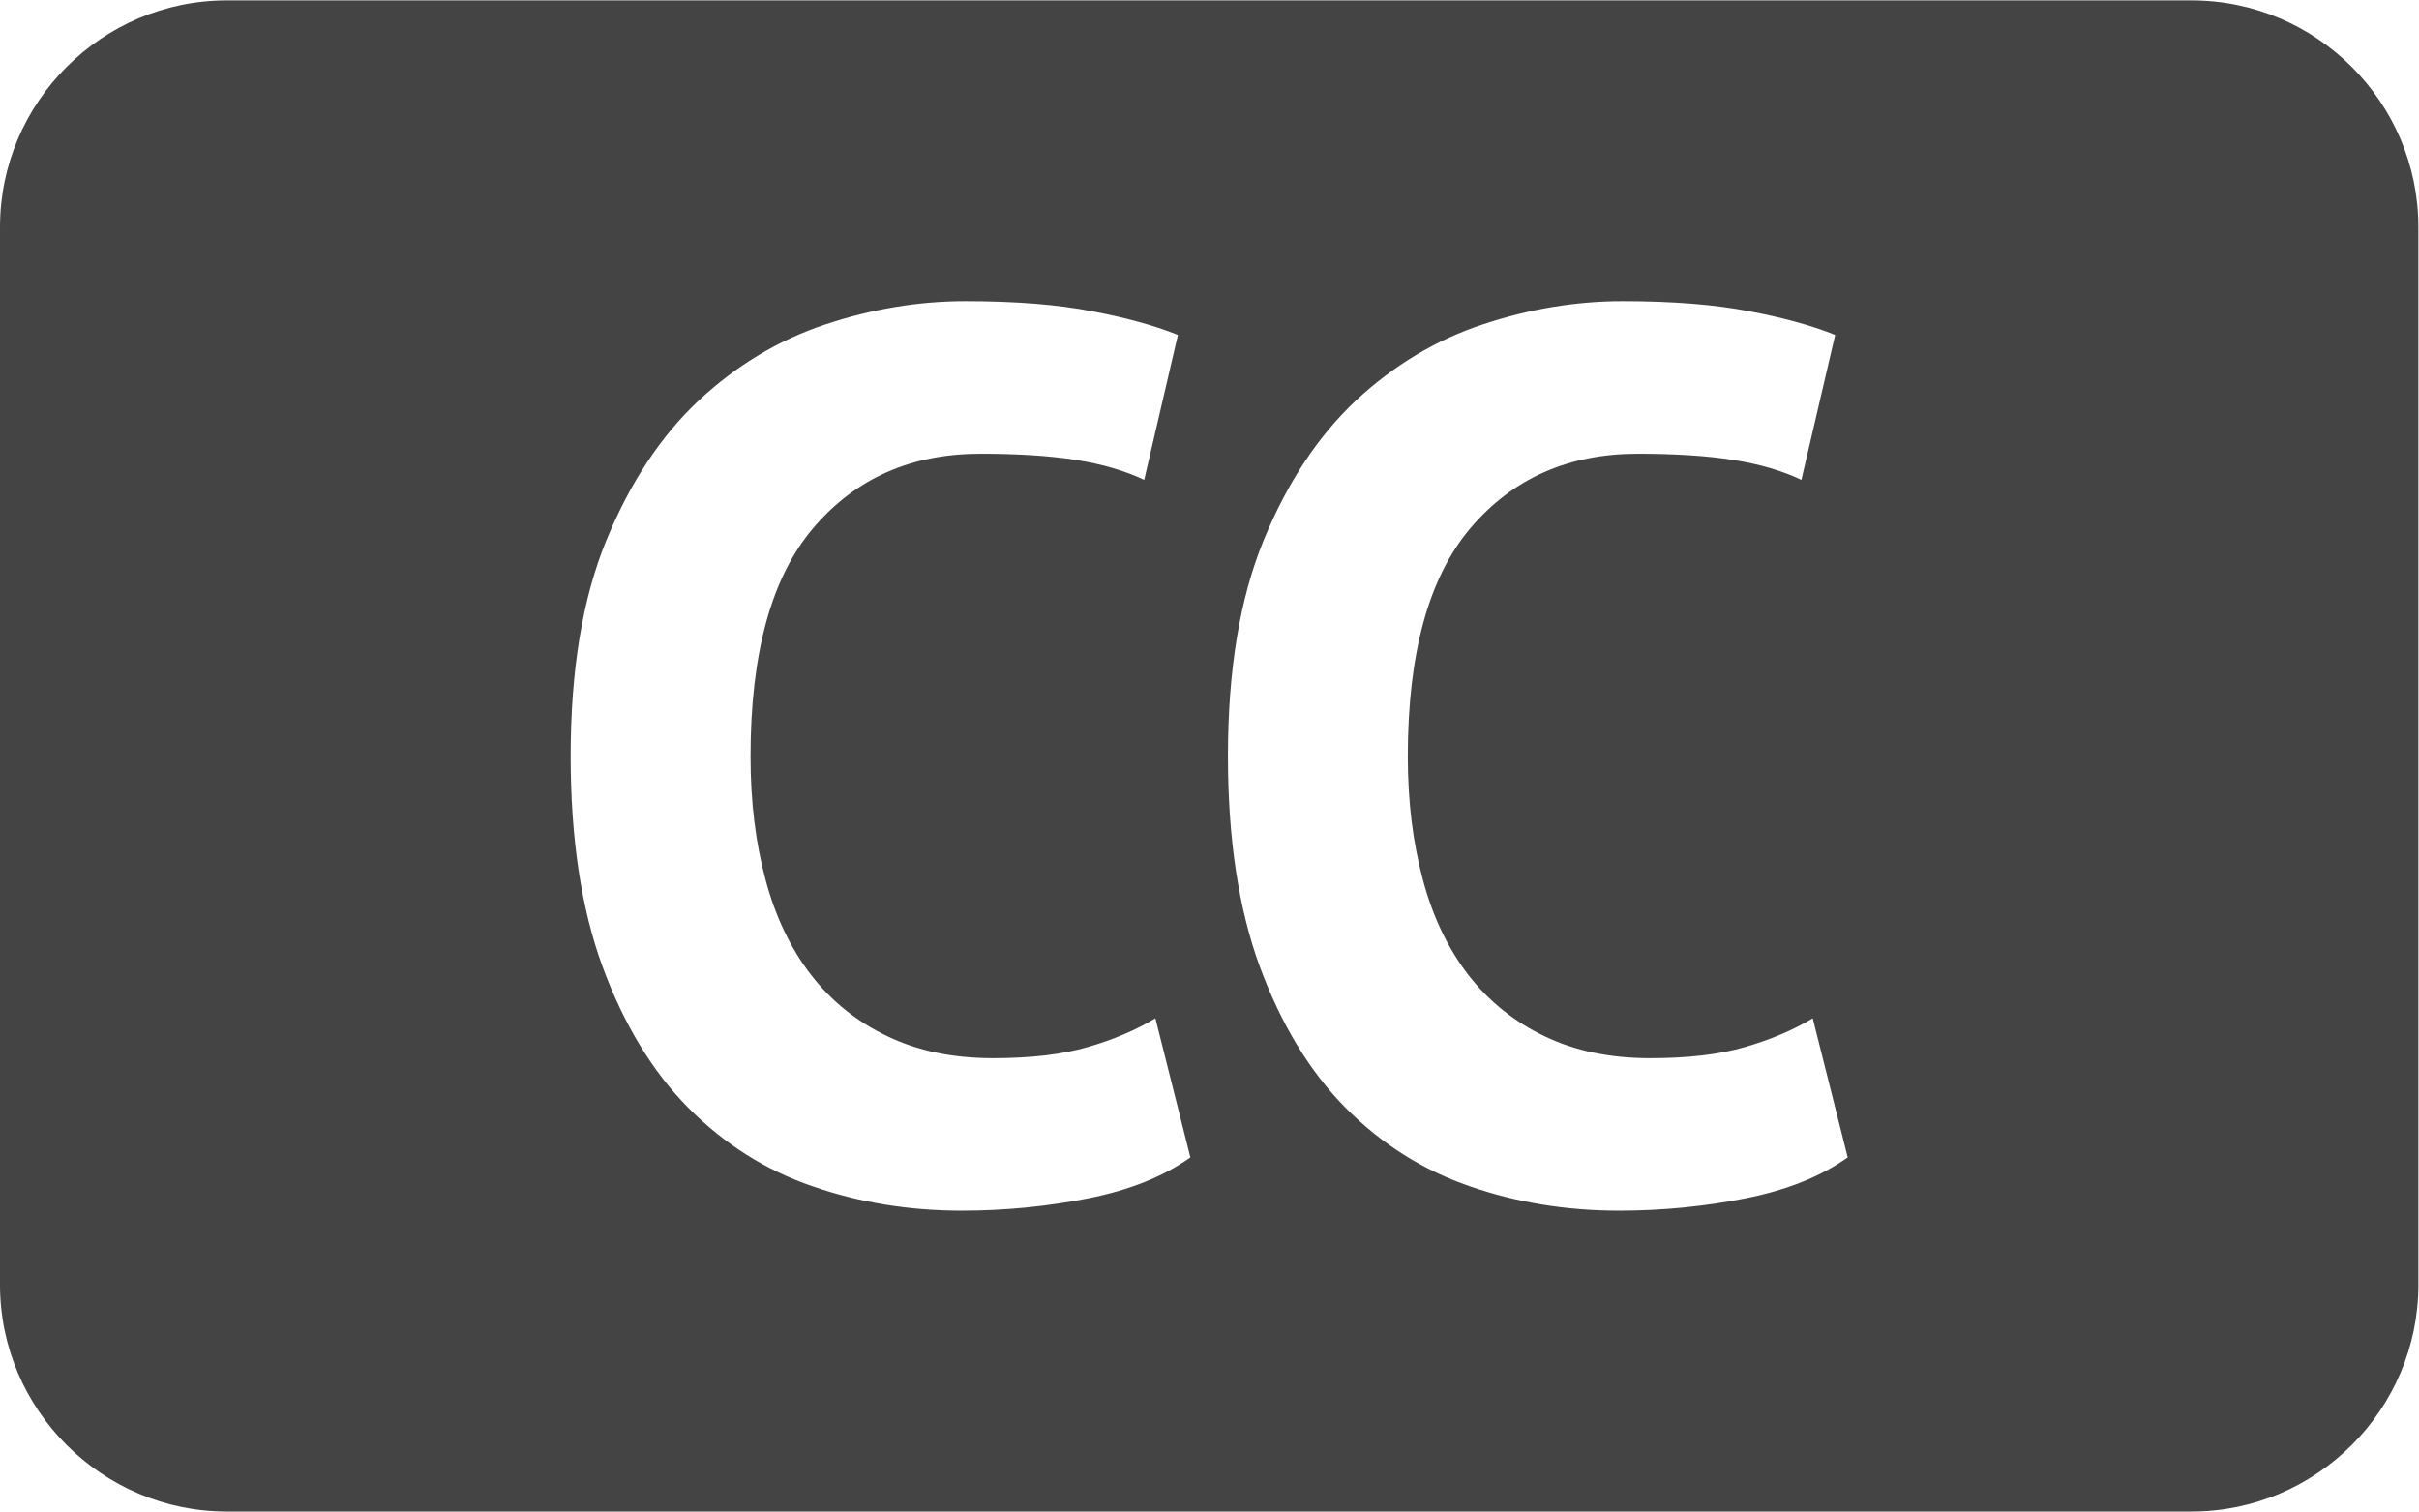 <?xml version="1.0" encoding="UTF-8" standalone="no"?>
<!-- Created with Inkscape (http://www.inkscape.org/) -->

<svg
   xmlns:dc="http://purl.org/dc/elements/1.1/"
   xmlns:cc="http://creativecommons.org/ns#"
   xmlns:rdf="http://www.w3.org/1999/02/22-rdf-syntax-ns#"
   xmlns:svg="http://www.w3.org/2000/svg"
   xmlns="http://www.w3.org/2000/svg"
   xmlns:sodipodi="http://sodipodi.sourceforge.net/DTD/sodipodi-0.dtd"
   xmlns:inkscape="http://www.inkscape.org/namespaces/inkscape"
   version="1.1"
   id="svg80"
   xml:space="preserve"
   width="42.667"
   height="26.667"
   viewBox="0 0 42.667 26.667"
   sodipodi:docname="subtitles.svg"
   inkscape:version="0.92.2 (5c3e80d, 2017-08-06)"><defs
     id="defs84"><clipPath
       clipPathUnits="userSpaceOnUse"
       id="clipPath96"><path
         d="M 0,20 H 32 V 0 H 0 Z"
         id="path94"
         inkscape:connector-curvature="0" /></clipPath></defs><sodipodi:namedview
     pagecolor="#ffffff"
     bordercolor="#666666"
     borderopacity="1"
     objecttolerance="10"
     gridtolerance="10"
     guidetolerance="10"
     inkscape:pageopacity="0"
     inkscape:pageshadow="2"
     inkscape:window-width="640"
     inkscape:window-height="480"
     id="namedview82"
     showgrid="false"
     inkscape:zoom="8.8499996"
     inkscape:cx="21.333334"
     inkscape:cy="13.333334"
     inkscape:window-x="0"
     inkscape:window-y="0"
     inkscape:window-maximized="0"
     inkscape:current-layer="g88" /><g
     id="g88"
     inkscape:groupmode="layer"
     inkscape:label="subtitles"
     transform="matrix(1.333,0,0,-1.333,0,26.667)"><g
       id="g90"><g
         id="g92"
         clip-path="url(#clipPath96)"><g
           id="g98"
           transform="translate(23.101,4.146)"><path
             d="m 0,0 c -0.545,-0.108 -1.105,-0.164 -1.678,-0.164 -0.694,0 -1.353,0.107 -1.975,0.323 -0.623,0.214 -1.172,0.562 -1.646,1.041 -0.473,0.48 -0.851,1.103 -1.133,1.868 -0.281,0.767 -0.421,1.696 -0.421,2.786 0,1.134 0.158,2.085 0.471,2.851 0.315,0.768 0.723,1.384 1.223,1.854 0.502,0.467 1.061,0.803 1.68,1.007 0.616,0.205 1.233,0.307 1.85,0.307 0.661,0 1.221,-0.045 1.678,-0.134 0.458,-0.087 0.836,-0.192 1.133,-0.313 L 0.735,9.508 C 0.482,9.629 0.182,9.717 -0.166,9.772 -0.513,9.827 -0.935,9.854 -1.431,9.854 -2.346,9.854 -3.08,9.529 -3.637,8.878 -4.194,8.227 -4.473,7.215 -4.473,5.847 c 0,-0.598 0.068,-1.142 0.2,-1.632 0.131,-0.493 0.334,-0.913 0.602,-1.26 0.271,-0.349 0.607,-0.619 1.009,-0.811 0.402,-0.194 0.868,-0.29 1.396,-0.29 0.497,0 0.915,0.048 1.257,0.148 0.342,0.099 0.64,0.227 0.894,0.38 L 1.348,0.541 C 0.995,0.29 0.546,0.109 0,0 m -8.697,0 c -0.545,-0.108 -1.105,-0.164 -1.678,-0.164 -0.694,0 -1.354,0.107 -1.976,0.323 -0.623,0.214 -1.171,0.562 -1.645,1.041 -0.474,0.48 -0.852,1.103 -1.133,1.868 -0.281,0.767 -0.421,1.696 -0.421,2.786 0,1.134 0.157,2.085 0.471,2.851 0.315,0.768 0.723,1.384 1.224,1.854 0.501,0.467 1.061,0.803 1.678,1.007 0.616,0.205 1.234,0.307 1.852,0.307 0.66,0 1.22,-0.045 1.678,-0.134 0.457,-0.087 0.834,-0.192 1.132,-0.313 L -7.961,9.508 c -0.254,0.121 -0.555,0.209 -0.902,0.264 -0.347,0.055 -0.768,0.082 -1.265,0.082 -0.915,0 -1.649,-0.325 -2.206,-0.976 -0.558,-0.651 -0.836,-1.663 -0.836,-3.031 0,-0.598 0.067,-1.142 0.199,-1.632 0.132,-0.493 0.334,-0.913 0.603,-1.26 0.27,-0.349 0.607,-0.619 1.01,-0.811 0.402,-0.194 0.867,-0.29 1.396,-0.29 0.496,0 0.915,0.048 1.257,0.148 0.342,0.099 0.639,0.227 0.892,0.38 L -7.35,0.541 C -7.702,0.29 -8.151,0.109 -8.697,0 M 5.899,15.854 h -26 c -1.65,0 -3,-1.349 -3,-3 v -14 c 0,-1.65 1.35,-3 3,-3 h 26 c 1.651,0 3,1.35 3,3 v 14 c 0,1.651 -1.349,3 -3,3"
             style="fill:#444445;fill-opacity:1;fill-rule:nonzero;stroke:none"
             id="path100"
             inkscape:connector-curvature="0" /></g></g></g></g></svg>